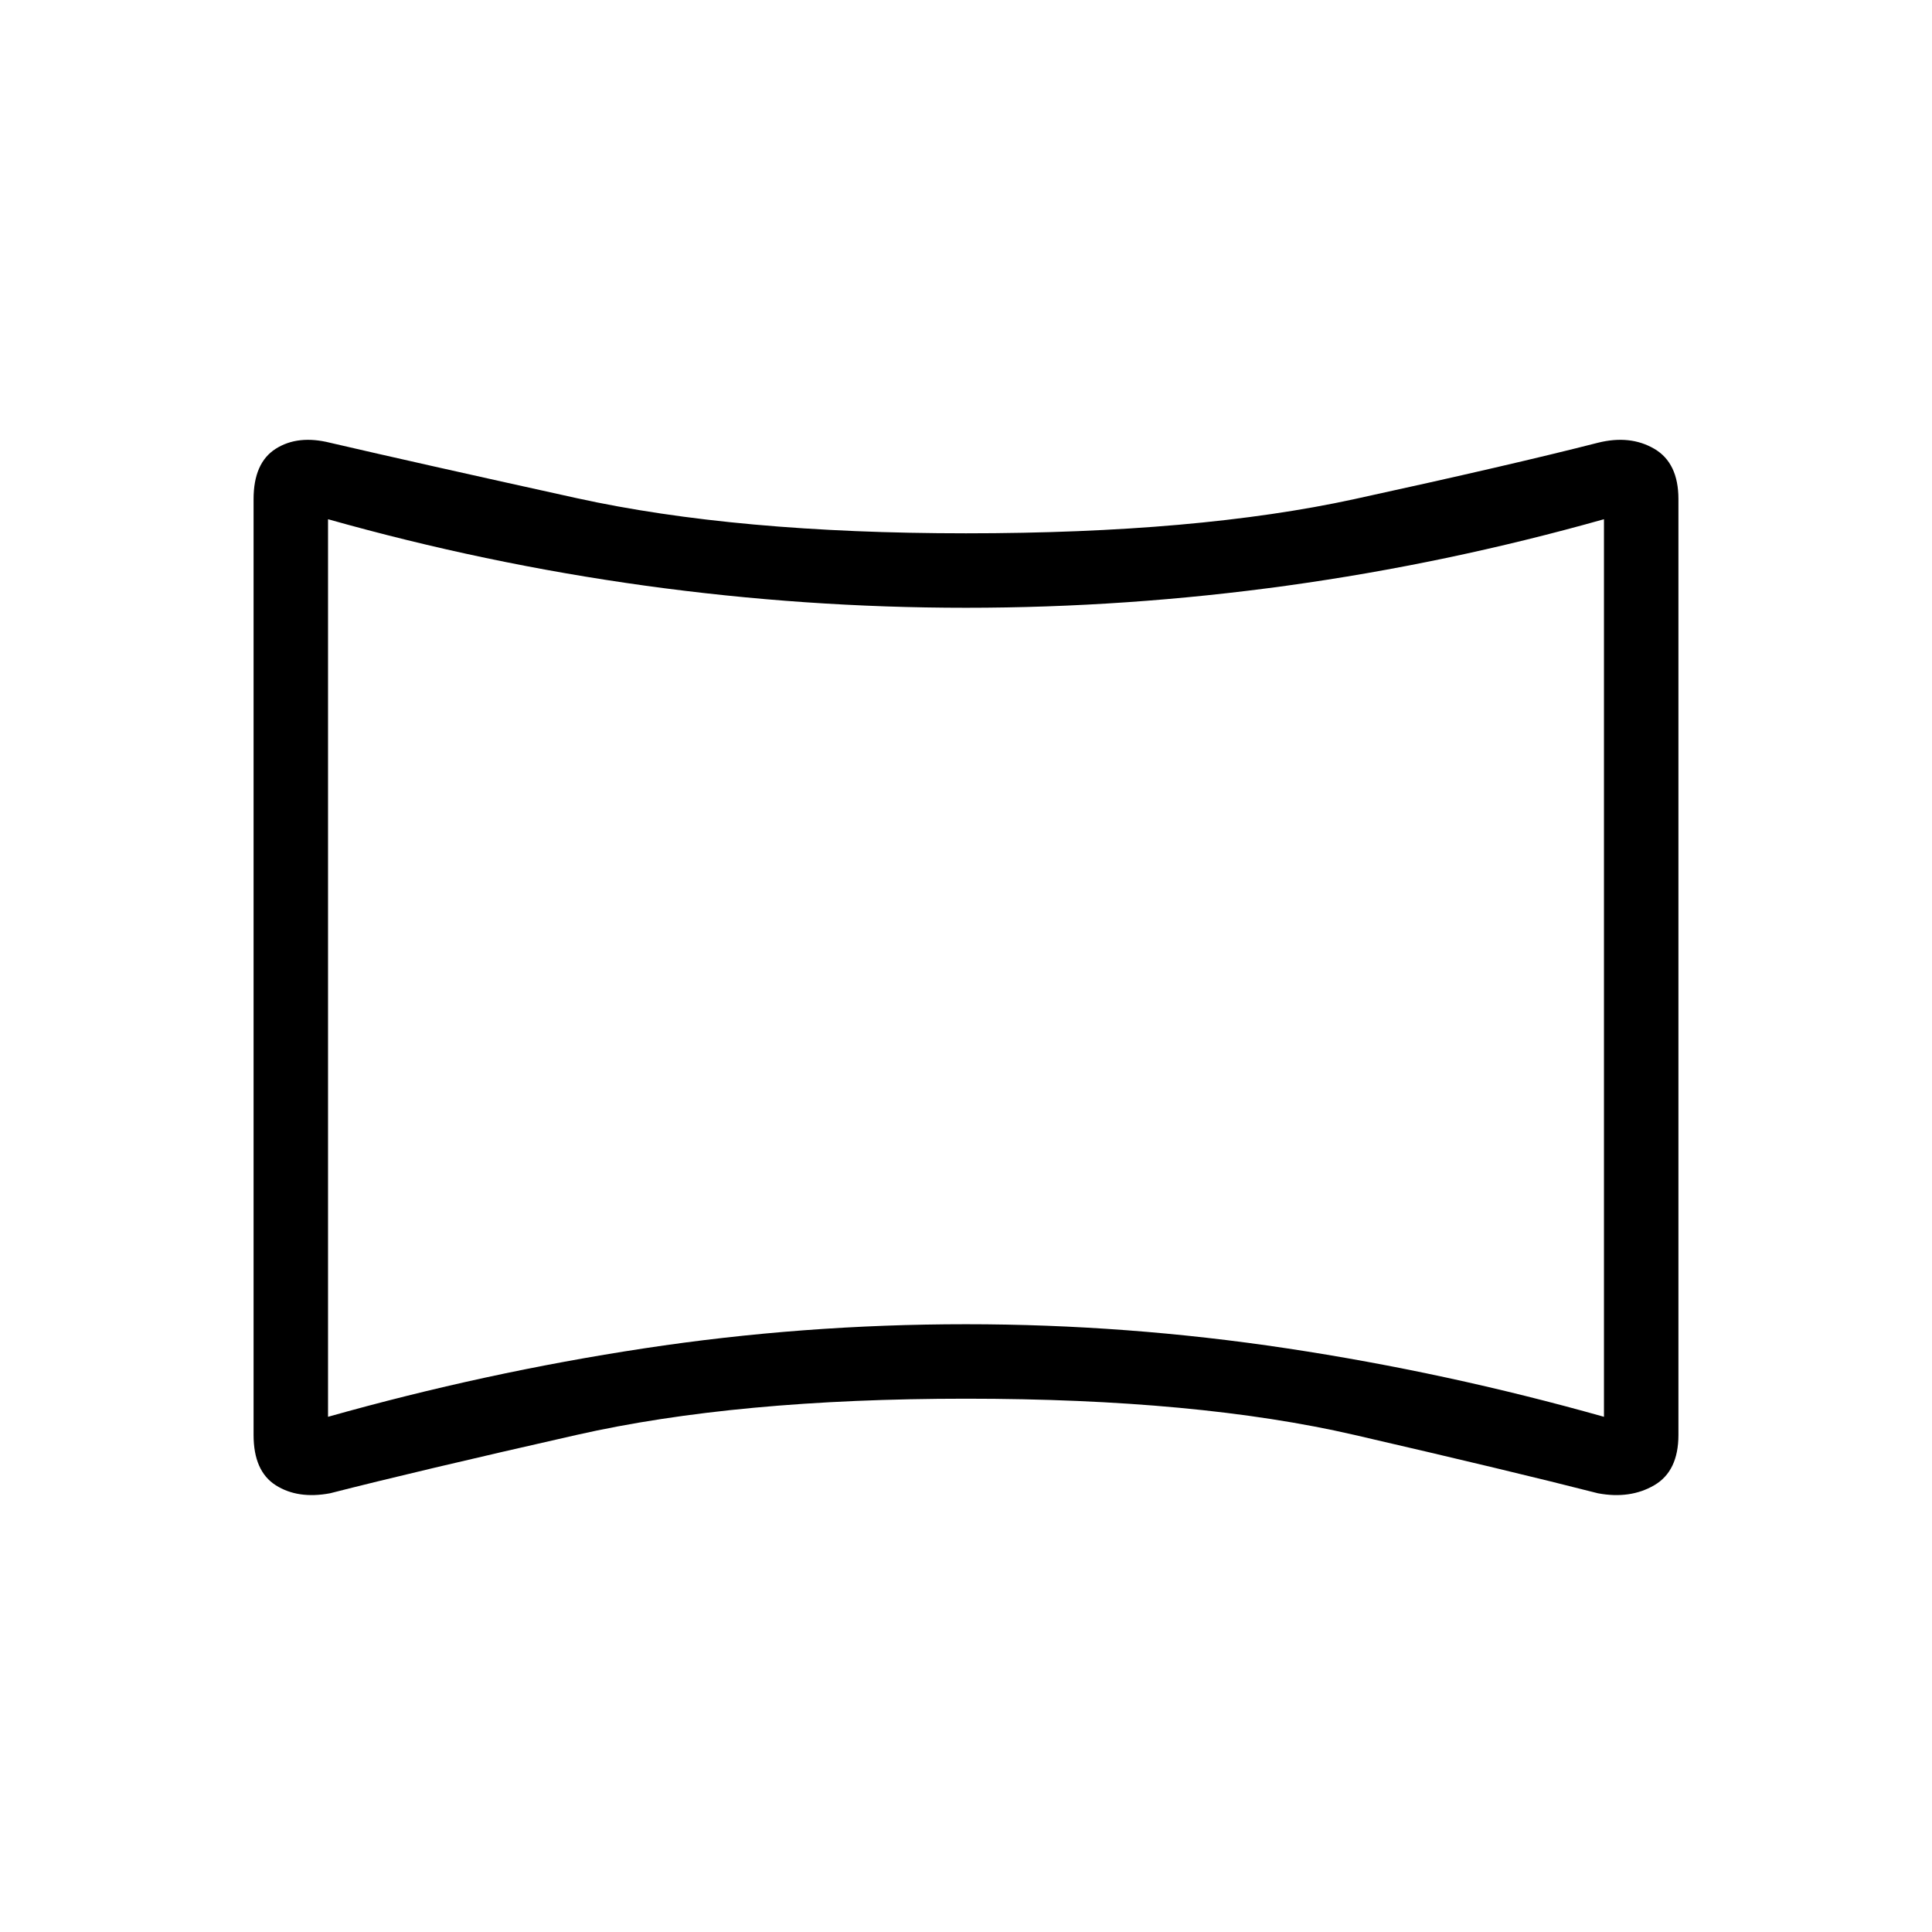 <svg xmlns="http://www.w3.org/2000/svg" height="24" width="24"><path d="M4.1 18.55q-.4.075-.675-.1t-.275-.625V6.2q0-.45.275-.625T4.1 5.5q1.075.25 3.063.688 1.987.437 4.837.437 2.875 0 4.825-.425 1.95-.425 3.025-.7.4-.1.7.075.3.175.3.625v11.625q0 .45-.3.625t-.7.1q-1.075-.275-3.025-.725-1.95-.45-4.825-.45-2.85 0-4.837.45-1.988.45-3.063.725Zm-.025-.95q1.95-.55 3.925-.85 1.975-.3 4-.3 2 0 3.988.3 1.987.3 3.937.85V6.45q-1.95.55-3.937.825Q14 7.55 12 7.55t-3.988-.275Q6.025 7 4.075 6.45ZM12 12.025Z"/></svg>